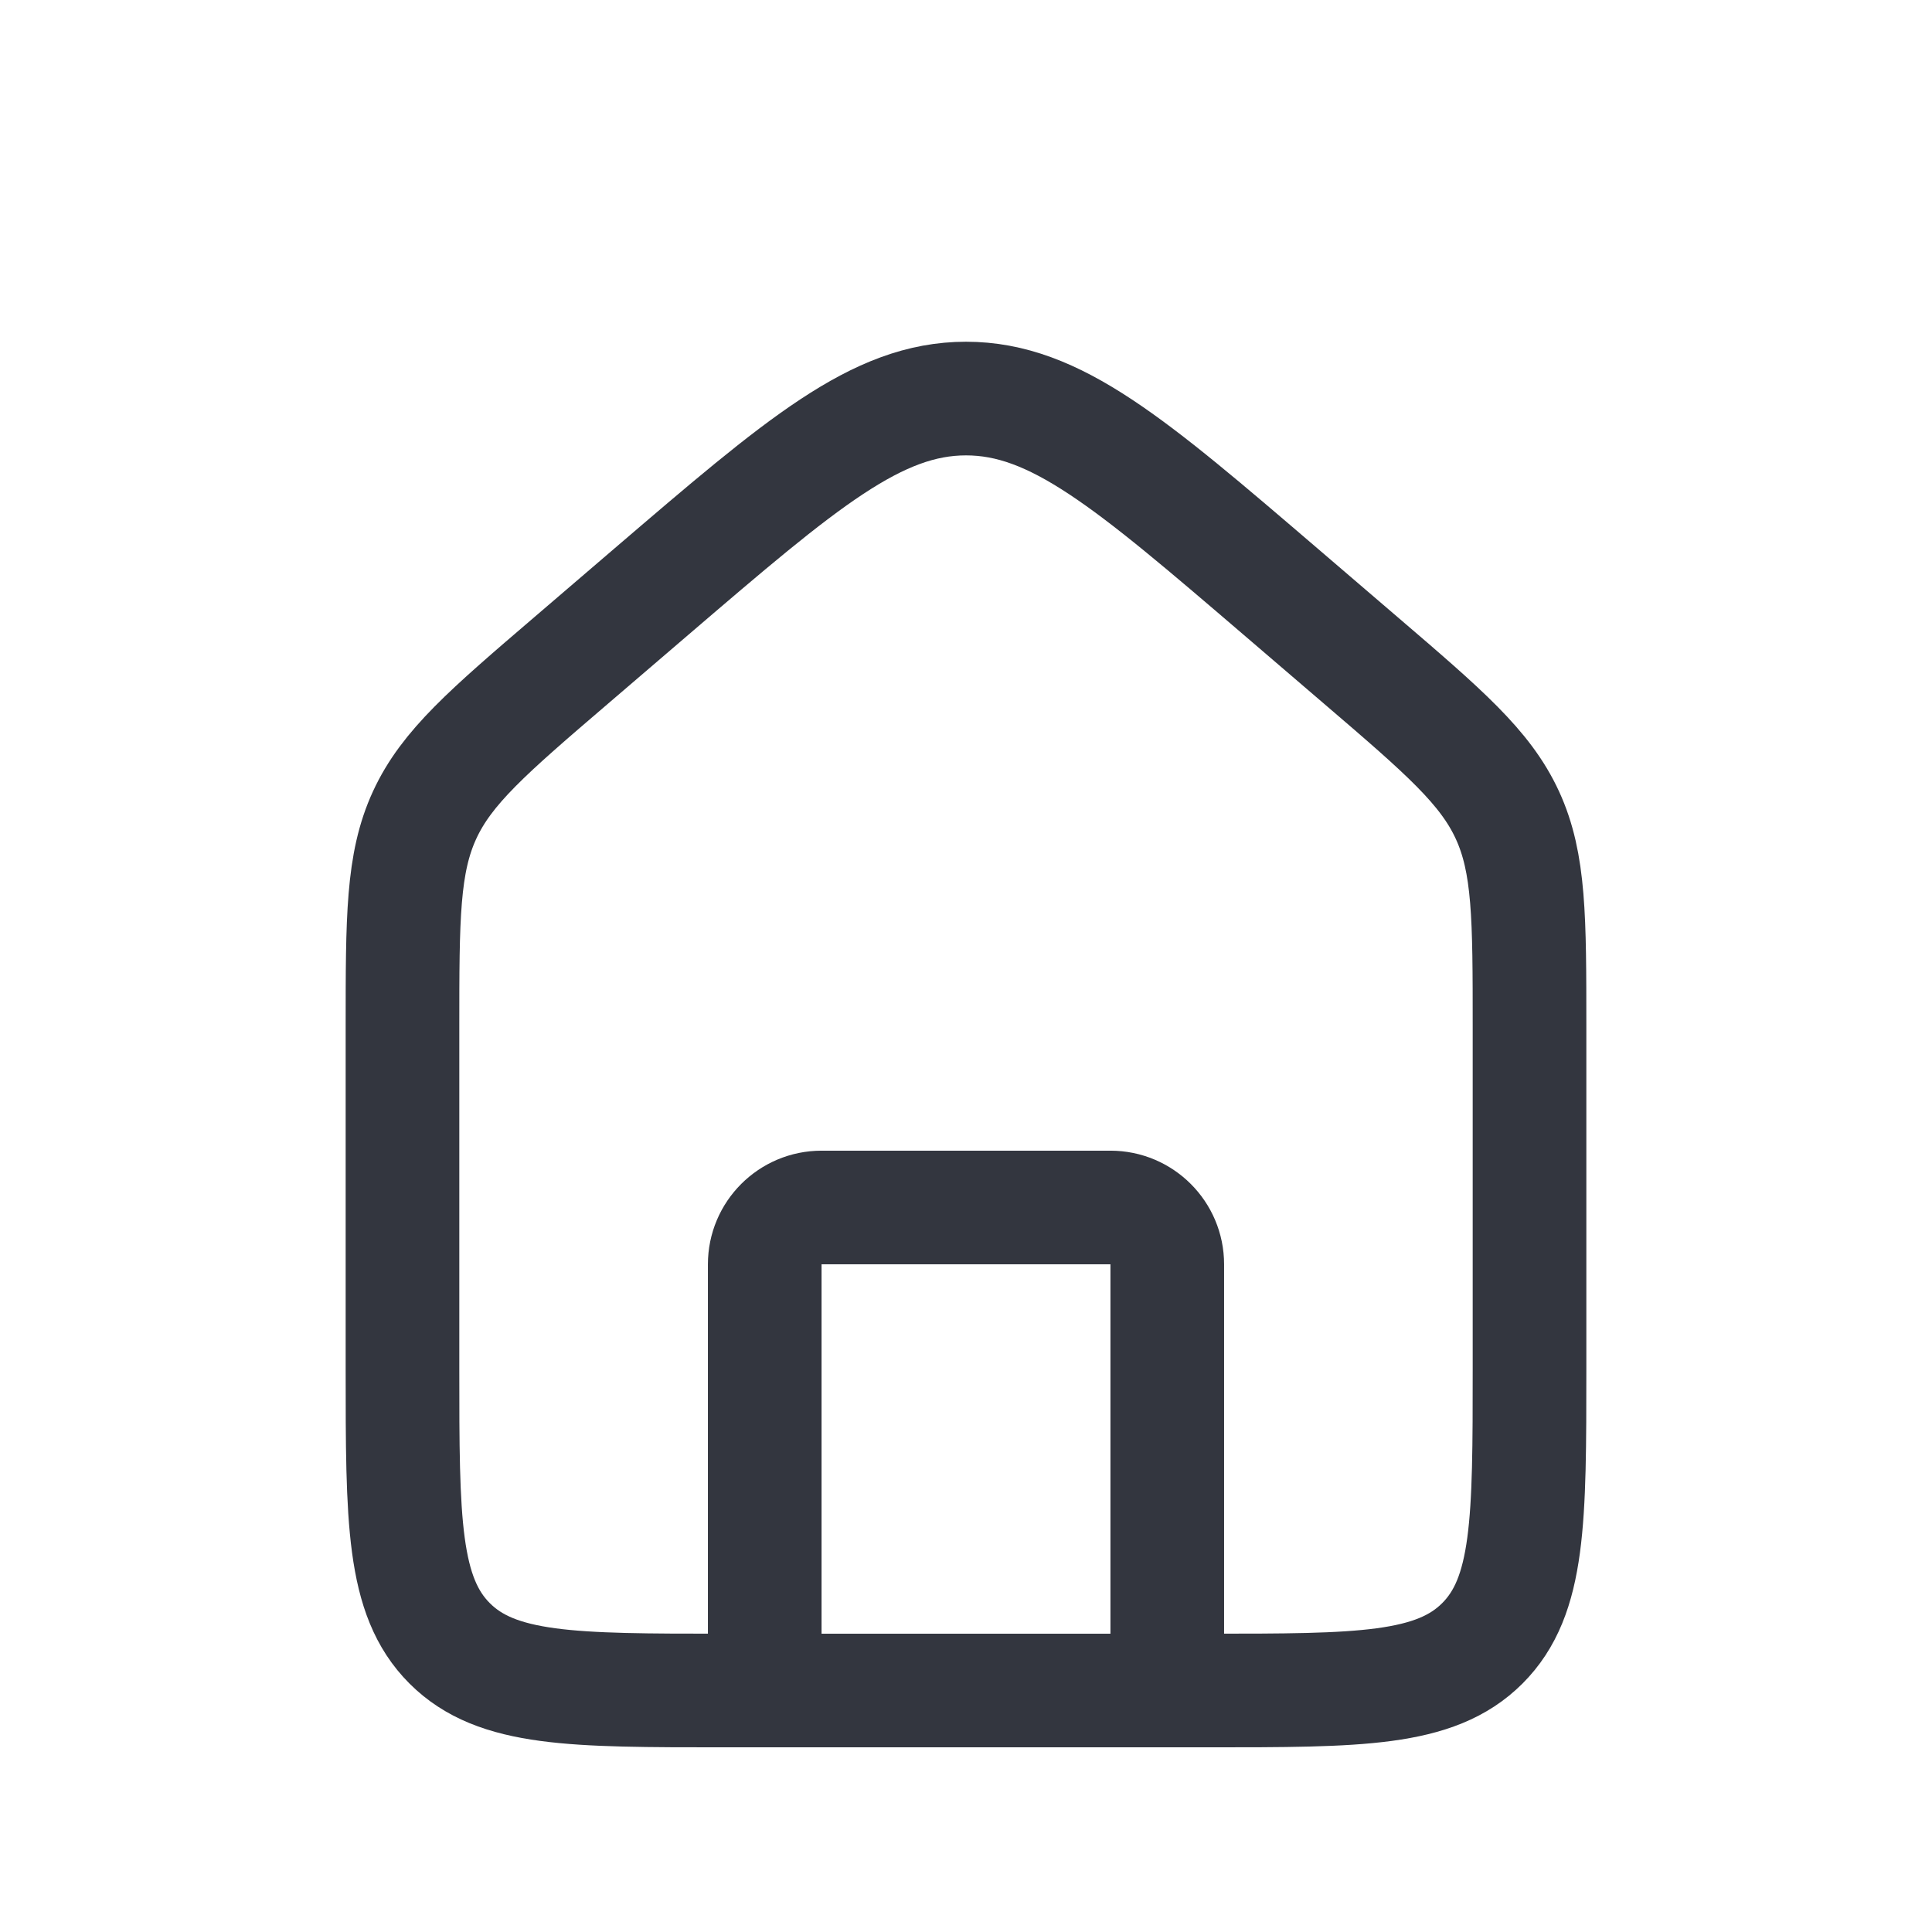 <svg width="34" height="34" viewBox="0 0 34 34" fill="none" xmlns="http://www.w3.org/2000/svg">
<path d="M7.083 18.076C7.083 16.153 7.083 15.191 7.472 14.345C7.861 13.5 8.591 12.874 10.052 11.622L11.468 10.408C14.108 8.146 15.428 7.014 17 7.014C18.572 7.014 19.892 8.146 22.532 10.408L23.948 11.622C25.409 12.874 26.139 13.5 26.528 14.345C26.917 15.191 26.917 16.153 26.917 18.076V24.083C26.917 26.755 26.917 28.09 26.087 28.92C25.257 29.75 23.921 29.75 21.25 29.75H12.75C10.079 29.75 8.743 29.75 7.913 28.92C7.083 28.09 7.083 26.755 7.083 24.083V18.076Z" stroke="#33363F" stroke-width="2"/>
<path d="M20.542 29.75V22.25C20.542 21.698 20.094 21.25 19.542 21.25H14.458C13.906 21.25 13.458 21.698 13.458 22.25V29.75" stroke="#33363F" stroke-width="2" stroke-linecap="round" stroke-linejoin="round"/>
</svg>

